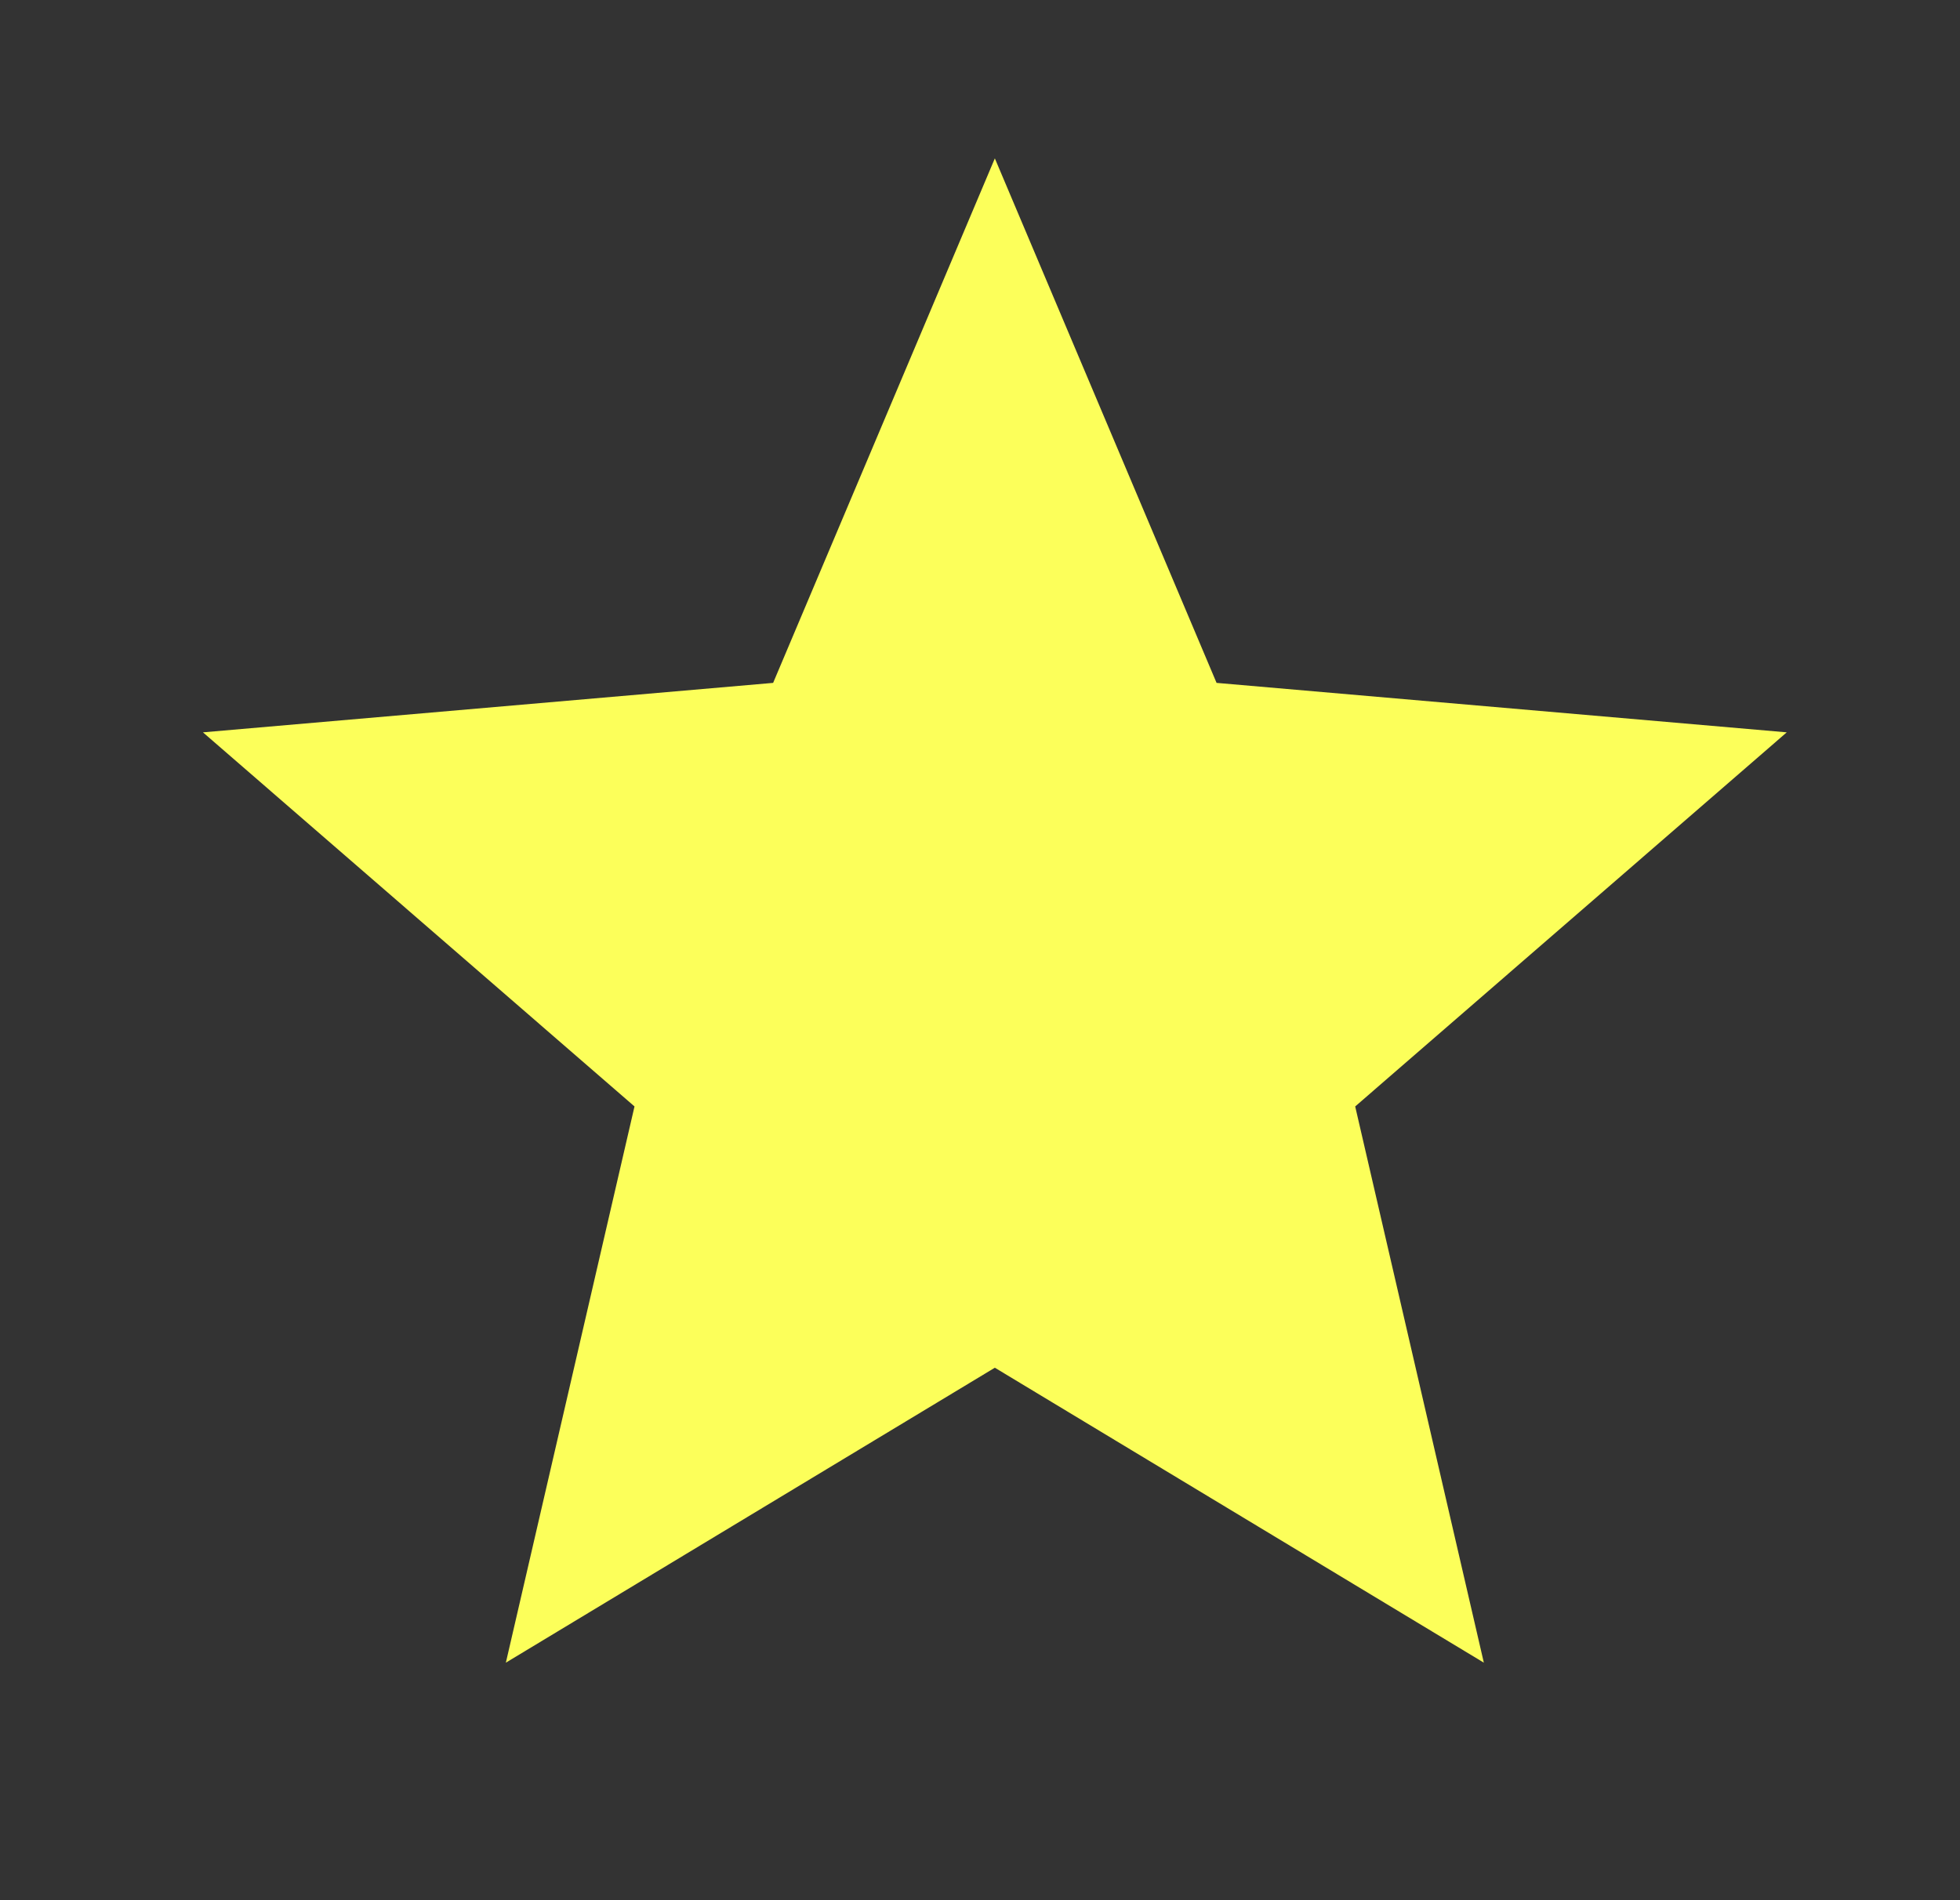 <svg width="33" height="32" viewBox="0 0 33 32" fill="none" xmlns="http://www.w3.org/2000/svg">
<rect x="0" y="0" width="33" height="32" fill="#333333" stroke="none"/>
<mask id="mask0_206_1072" style="mask-type:alpha" maskUnits="userSpaceOnUse" x="0" y="0" width="33" height="32">
<rect x="0.75" width="32" height="32" fill="#D9D9D9"/>
</mask>
<g mask="url(#mask0_206_1072)">
<path d="M8.517 28L10.683 18.633L3.417 12.333L13.017 11.5L16.75 2.667L20.483 11.5L30.083 12.333L22.817 18.633L24.983 28L16.75 23.033L8.517 28Z" fill="#FCFF5A"/>
</g>
</svg>
